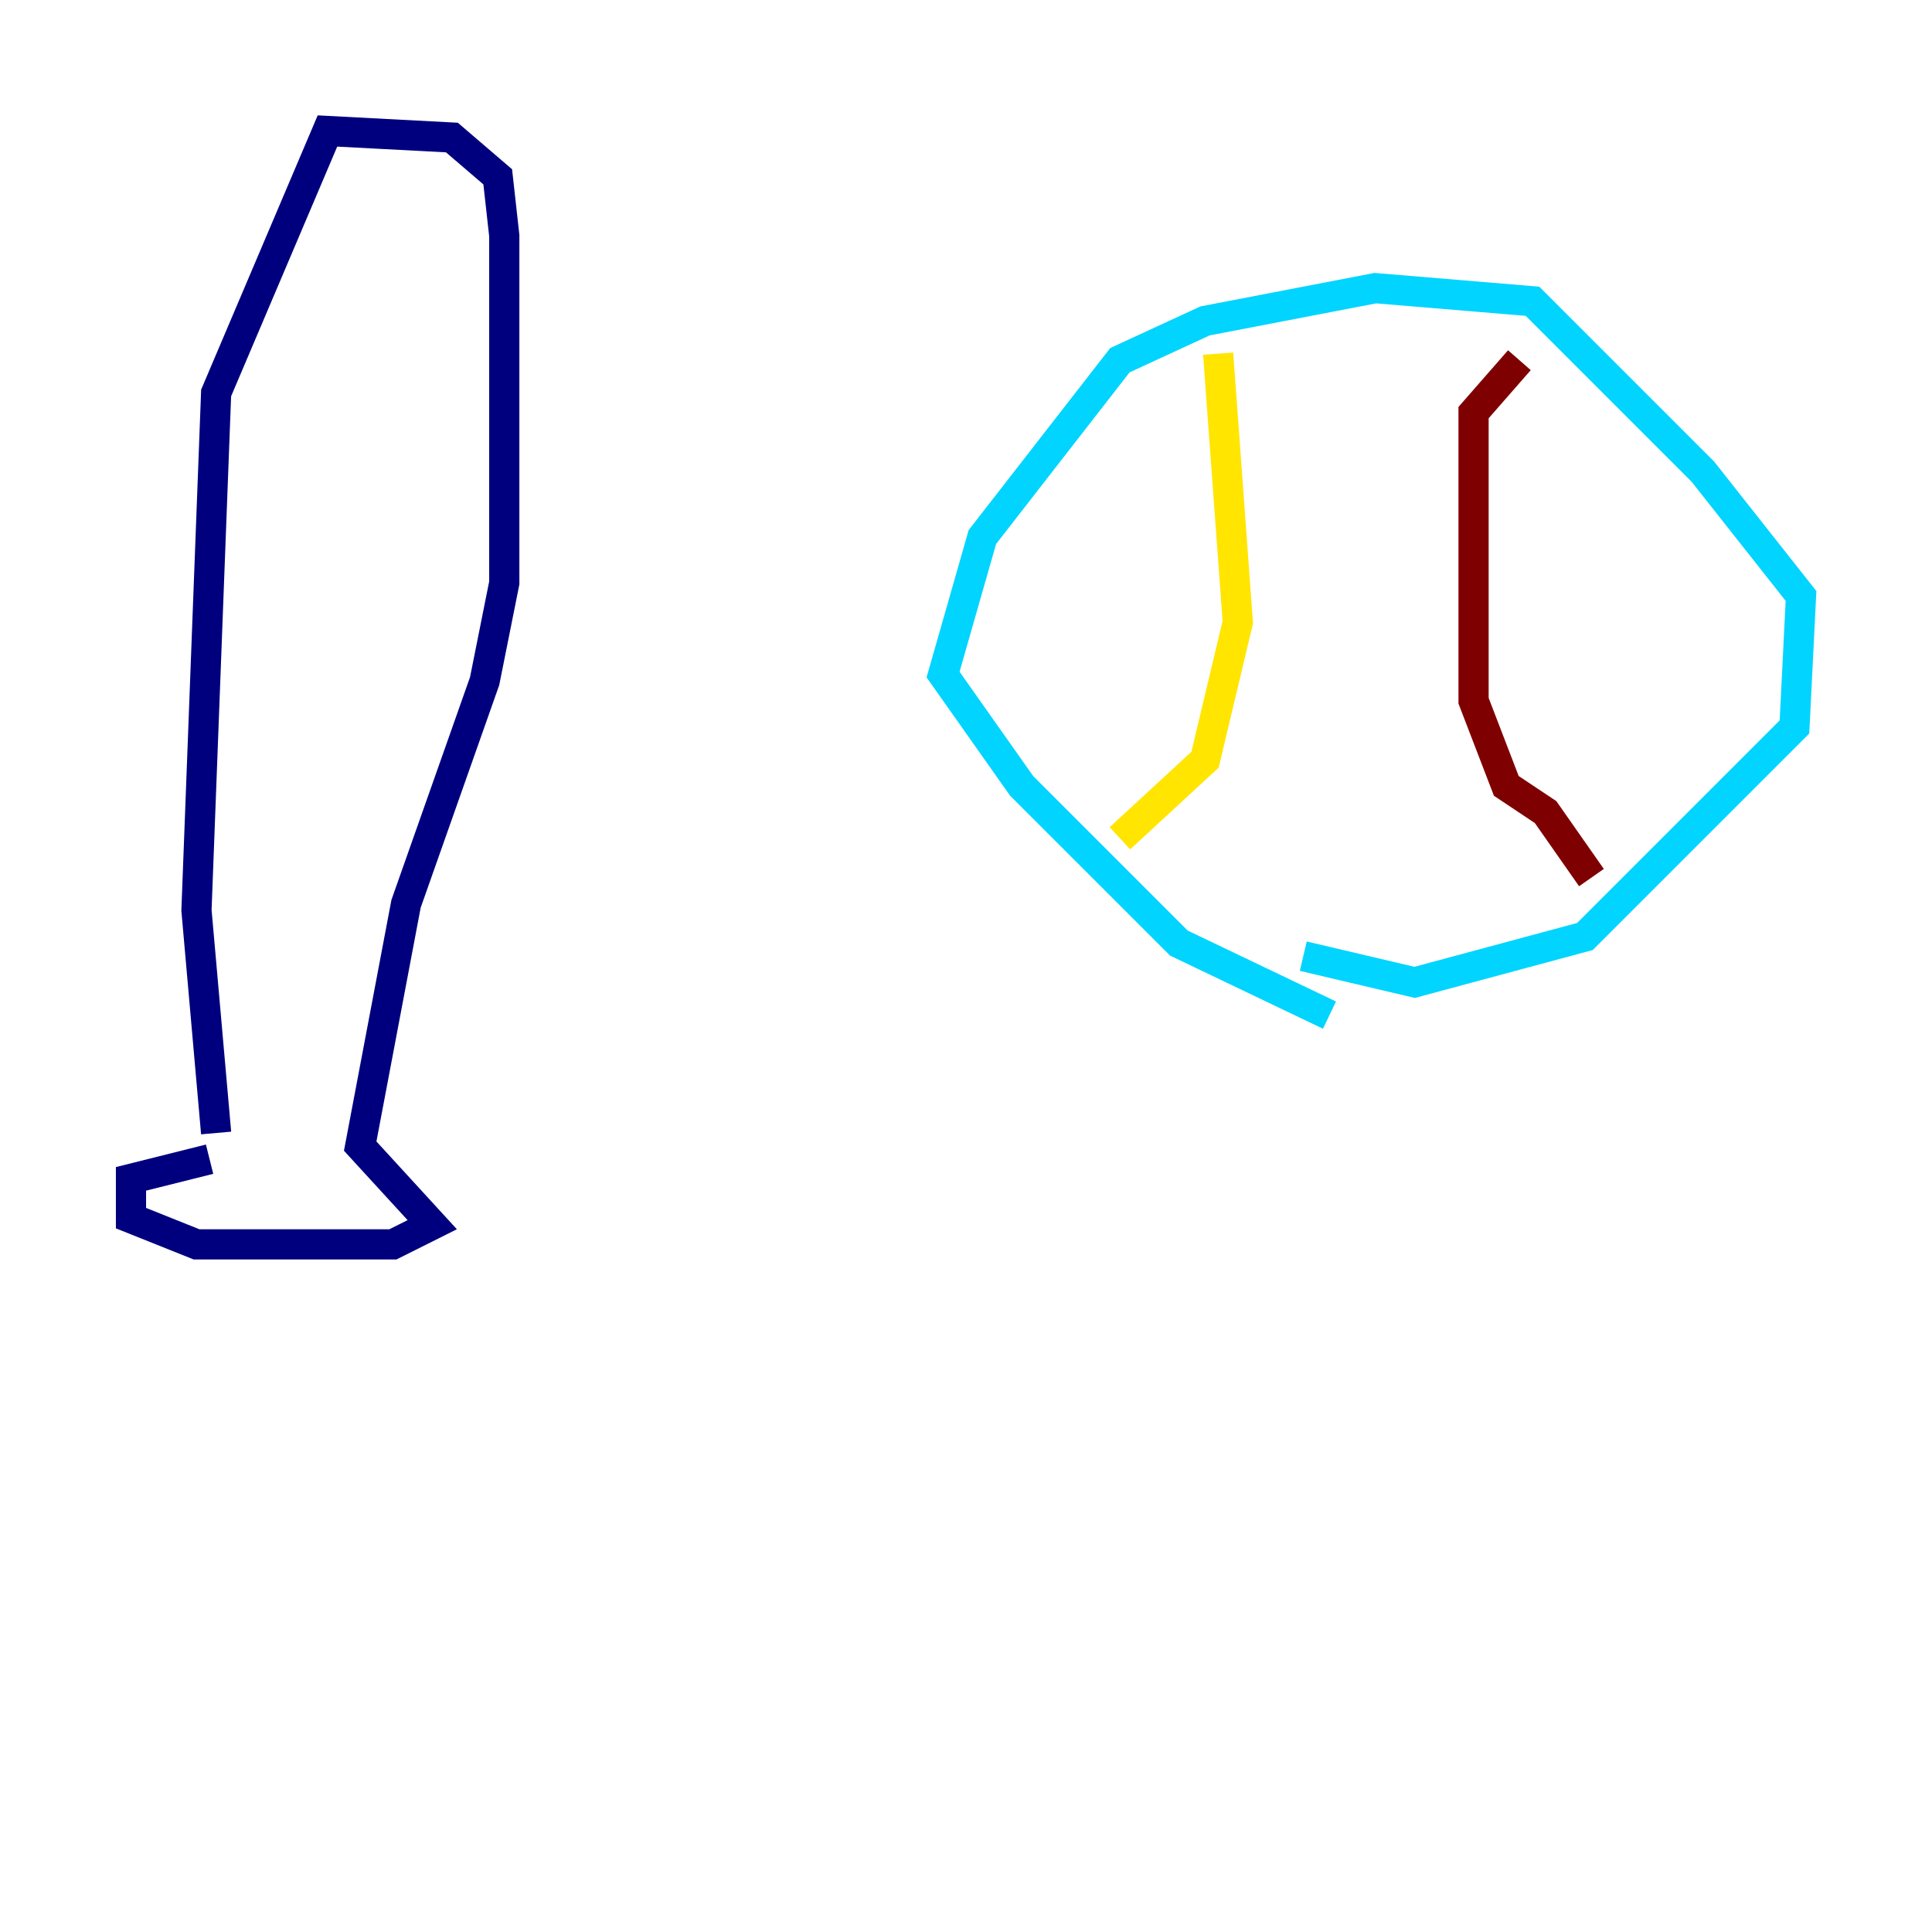 <?xml version="1.0" encoding="utf-8" ?>
<svg baseProfile="tiny" height="128" version="1.2" viewBox="0,0,128,128" width="128" xmlns="http://www.w3.org/2000/svg" xmlns:ev="http://www.w3.org/2001/xml-events" xmlns:xlink="http://www.w3.org/1999/xlink"><defs /><polyline fill="none" points="14.319,75.064 13.017,60.312 14.319,26.034 21.695,8.678 29.939,9.112 32.976,11.715 33.41,15.62 33.41,38.617 32.108,45.125 26.902,59.878 23.864,75.932 28.637,81.139 26.034,82.441 13.017,82.441 8.678,80.705 8.678,78.102 13.885,76.8" stroke="#00007f" stroke-width="2" /><polyline fill="none" points="88.081,67.254 78.102,62.481 67.688,52.068 62.481,44.691 65.085,35.58 74.197,23.864 79.837,21.261 91.119,19.091 101.532,19.959 112.814,31.241 119.322,39.485 118.888,48.163 105.003,62.047 93.722,65.085 86.346,63.349" stroke="#00d4ff" stroke-width="2" /><polyline fill="none" points="80.705,23.43 82.007,41.22 79.837,50.332 74.197,55.539" stroke="#ffe500" stroke-width="2" /><polyline fill="none" points="100.664,23.864 97.627,27.336 97.627,46.427 99.797,52.068 102.4,53.803 105.437,58.142" stroke="#7f0000" stroke-width="2" /></svg>